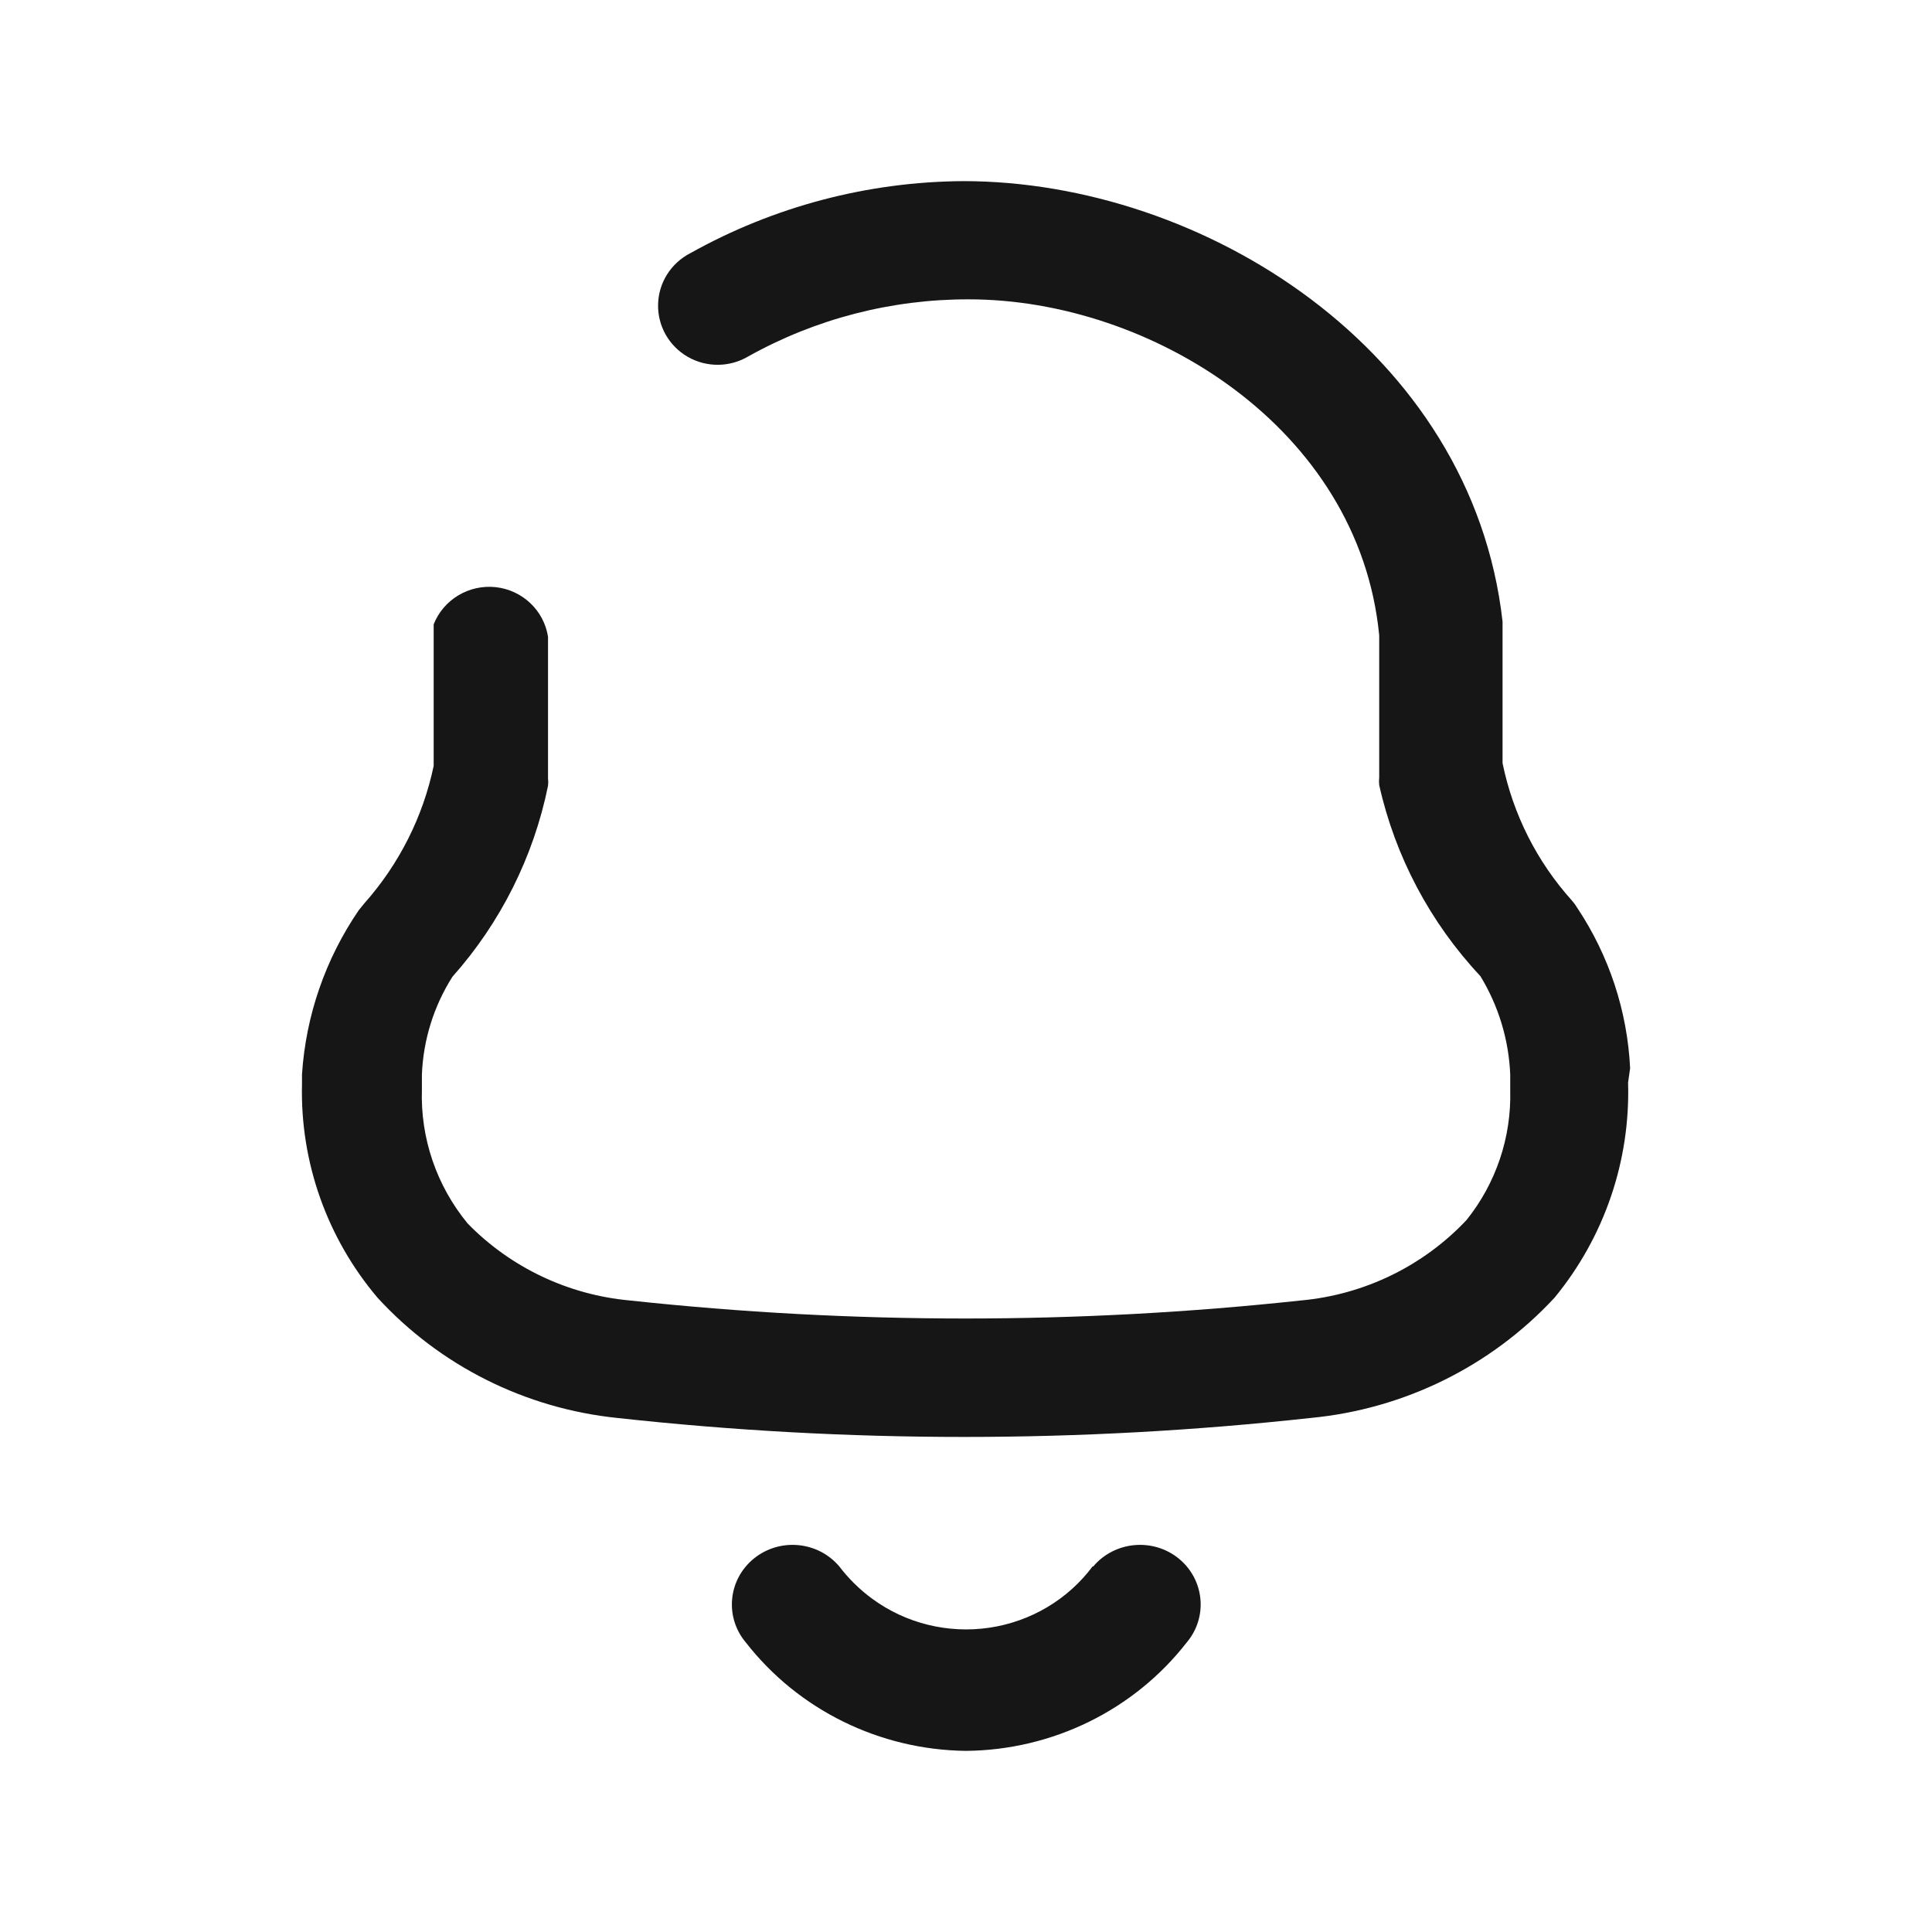 <svg width="32" height="32" viewBox="0 0 32 32" fill="none" xmlns="http://www.w3.org/2000/svg">
<path fill-rule="evenodd" clip-rule="evenodd" d="M26.127 15.041C26.653 15.832 26.954 16.748 27 17.693L26.966 17.932C27.005 19.226 26.573 20.491 25.748 21.494C24.695 22.63 23.256 23.339 21.707 23.486C17.892 23.905 14.041 23.905 10.226 23.486C8.699 23.329 7.285 22.62 6.253 21.494C5.415 20.505 4.97 19.246 5.002 17.955V17.796C5.065 16.822 5.39 15.883 5.943 15.075L6.035 14.962C6.61 14.314 7.006 13.53 7.183 12.685V11.707V10.341C7.346 9.93 7.766 9.678 8.209 9.725C8.652 9.773 9.008 10.109 9.077 10.546V11.684V12.89C9.082 12.932 9.082 12.974 9.077 13.015C8.838 14.19 8.292 15.281 7.493 16.179C7.185 16.665 7.011 17.222 6.988 17.796V18.046C6.962 18.852 7.231 19.64 7.746 20.265C8.458 20.995 9.412 21.447 10.432 21.54C14.126 21.938 17.852 21.938 21.546 21.54C22.595 21.445 23.571 20.971 24.29 20.208C24.779 19.598 25.035 18.836 25.014 18.057V17.796C24.99 17.22 24.82 16.66 24.52 16.168C23.688 15.28 23.109 14.188 22.844 13.004C22.839 12.962 22.839 12.92 22.844 12.879V11.661V10.523C22.511 7.086 19.055 4.958 16.047 4.958C14.768 4.955 13.51 5.28 12.396 5.902C12.087 6.086 11.702 6.089 11.391 5.91C11.079 5.73 10.891 5.397 10.9 5.04C10.908 4.684 11.112 4.36 11.431 4.195C12.812 3.422 14.369 3.01 15.955 3C19.927 3 24.382 5.8 24.887 10.295V11.638V12.64C25.06 13.486 25.456 14.272 26.036 14.916C26.07 14.955 26.101 14.997 26.127 15.041ZM16.387 26.96C17.071 26.859 17.686 26.494 18.096 25.946H18.107C18.461 25.526 19.095 25.467 19.523 25.814C19.95 26.162 20.01 26.784 19.656 27.204C18.784 28.324 17.435 28.987 15.999 29C14.567 28.983 13.223 28.321 12.353 27.204C11.999 26.784 12.059 26.162 12.487 25.814C12.915 25.467 13.548 25.526 13.902 25.946C14.058 26.15 14.242 26.331 14.45 26.483C15.005 26.889 15.702 27.061 16.387 26.96Z" fill="#161616"/>
</svg>
